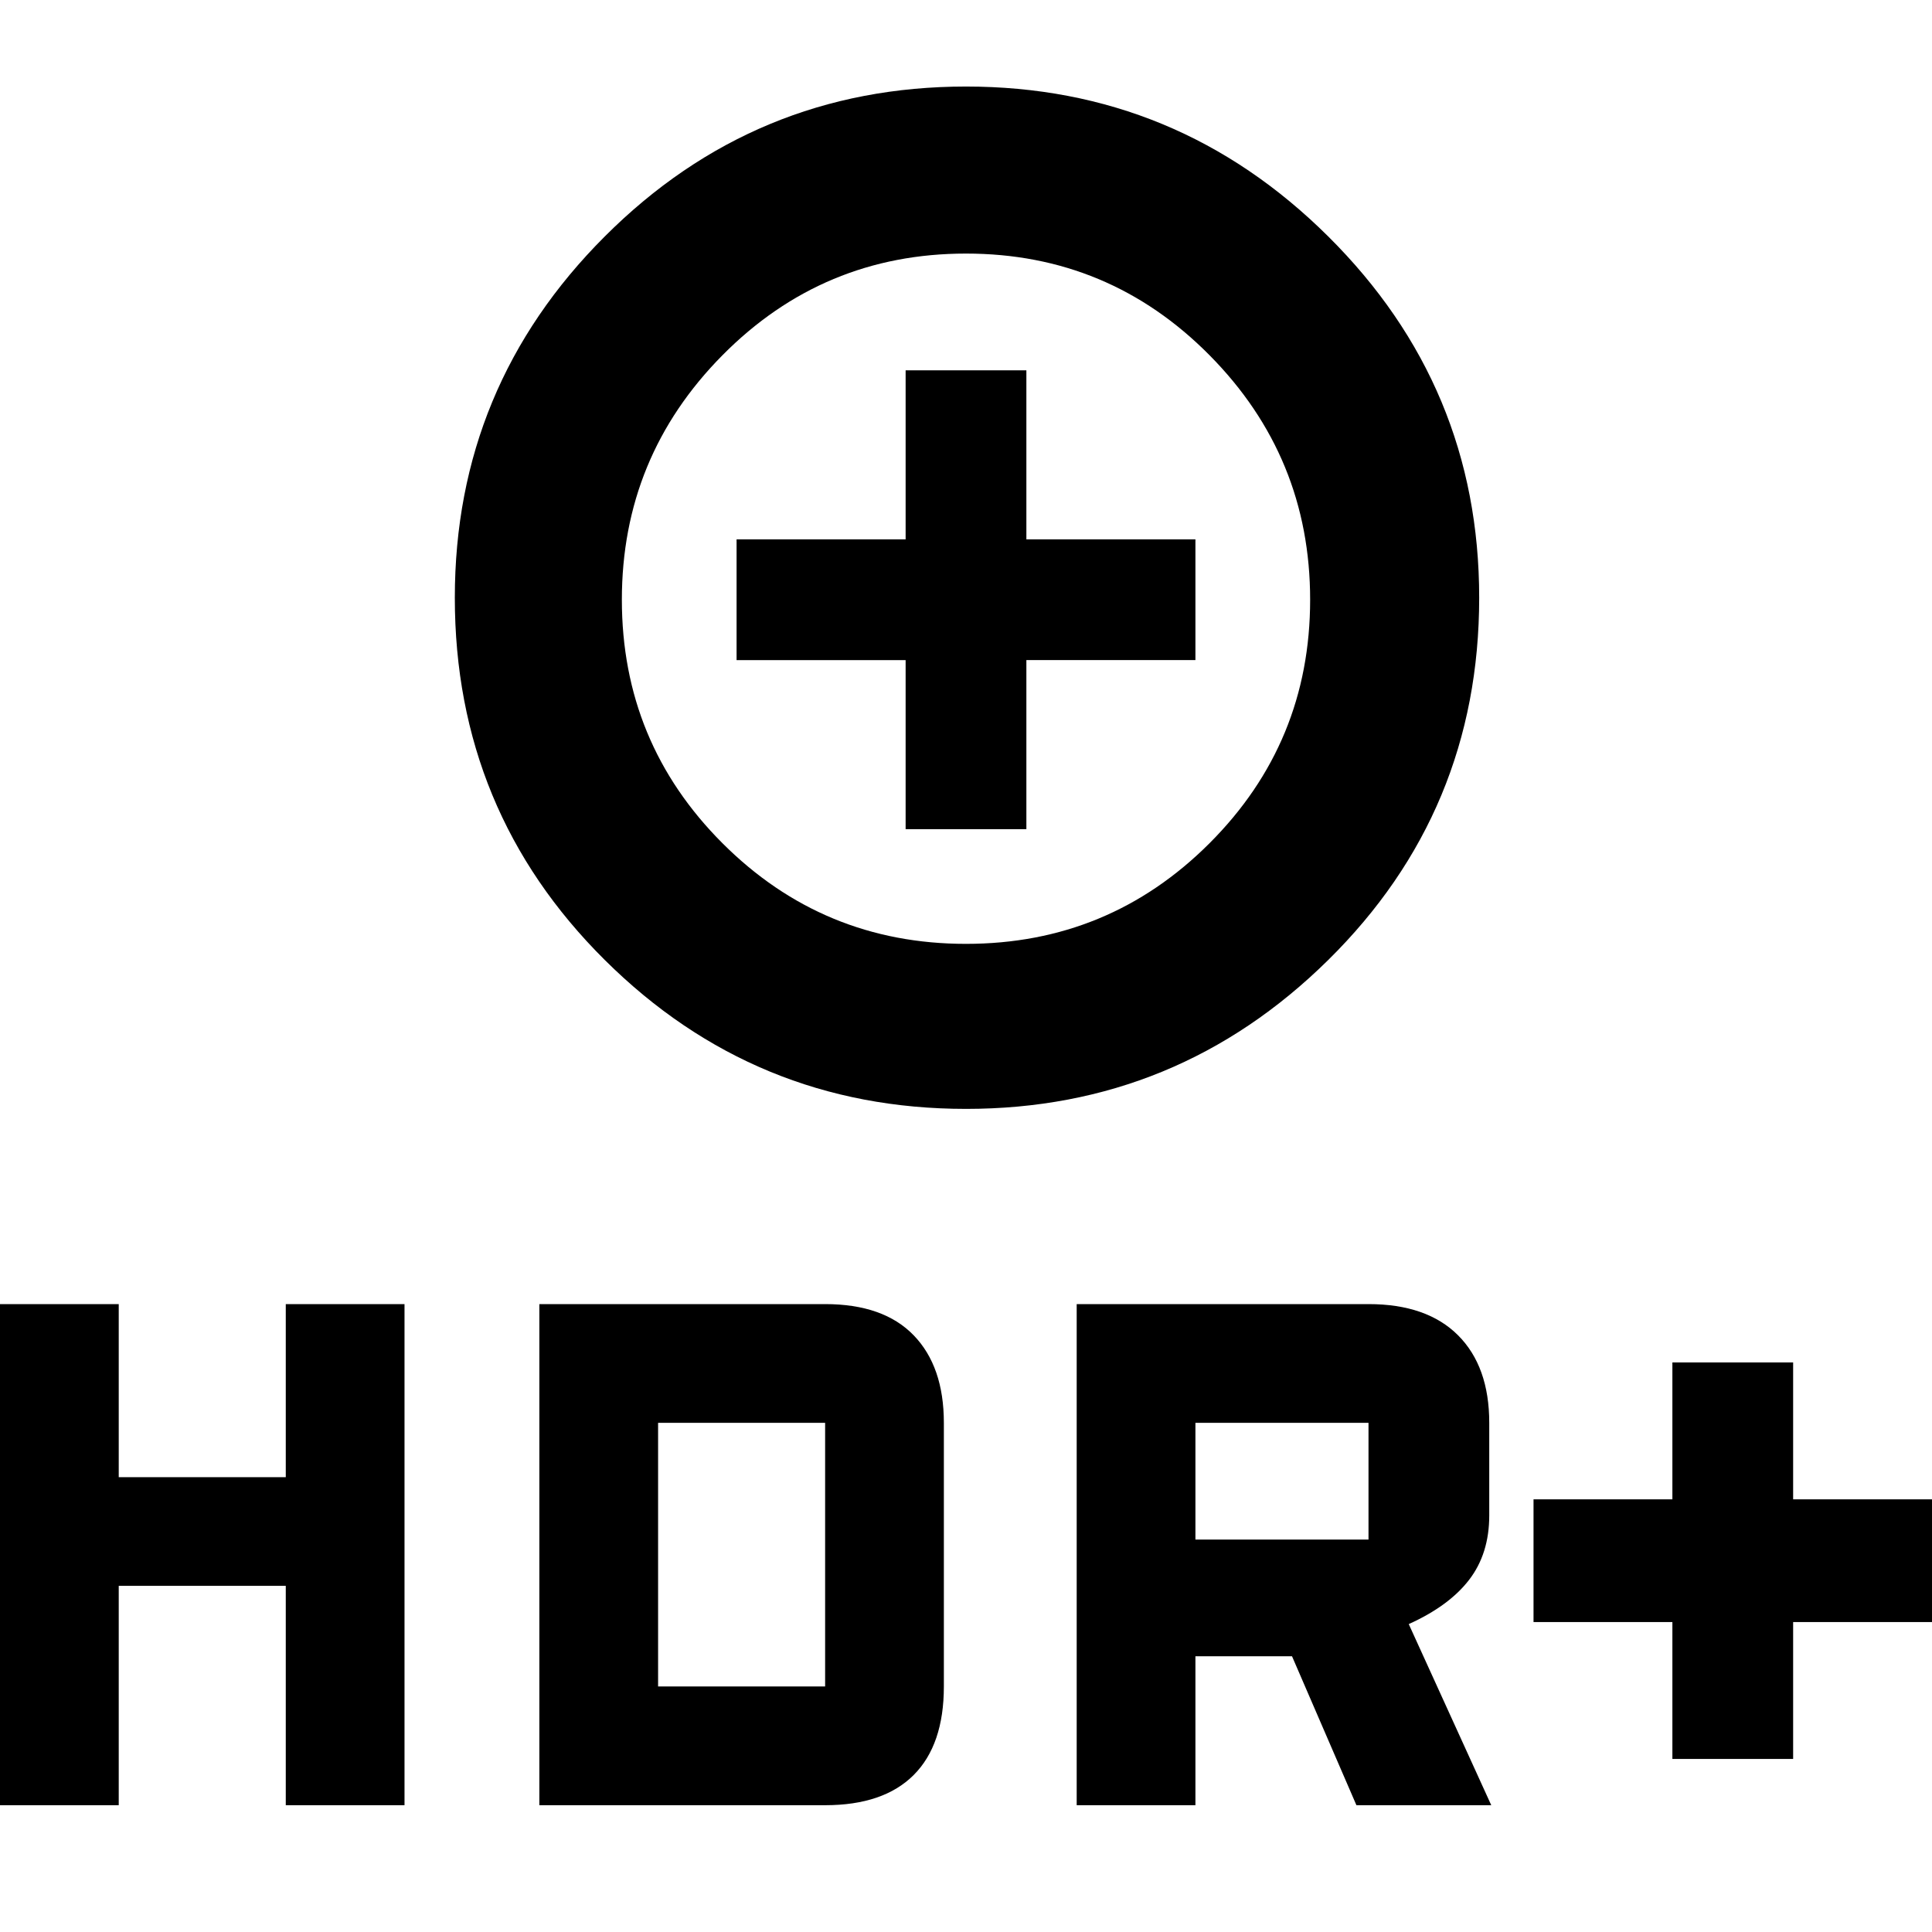 <svg xmlns="http://www.w3.org/2000/svg" height="48" width="48"><path d="M24 27.55q-5.25 0-8.975-3.7-3.725-3.7-3.725-9 0-5.25 3.725-8.975Q18.75 2.15 24 2.15t9 3.725q3.75 3.725 3.75 8.975 0 5.3-3.75 9t-9 3.7Zm0-4.1q3.55 0 6.05-2.5t2.5-6.05q0-3.55-2.5-6.075Q27.55 6.3 24 6.3t-6.05 2.525q-2.5 2.525-2.5 6.075 0 3.55 2.5 6.05t6.05 2.5Zm-1.5-2.85h3v-4.2h4.2v-3h-4.2V9.2h-3v4.2h-4.2v3h4.2Zm19.05 23.1v-3.4H38.1v-3.05h3.45v-3.4h3v3.4H48v3.05h-3.45v3.4Zm-14.8 1.15V32.4H34q1.45 0 2.225.775.775.775.775 2.175v2.3q0 .95-.5 1.6-.5.65-1.5 1.1l2.05 4.5H33.7l-1.6-3.7h-2.4v3.7Zm2.95-6.6H34v-2.9h-4.3ZM0 44.85V32.4h2.95v4.3H7.1v-4.3h2.95v12.45H7.1V39.4H2.95v5.45Zm13.4 0V32.4h7.1q1.45 0 2.2.775.75.775.75 2.175v6.55q0 1.45-.75 2.2-.75.75-2.2.75Zm2.95-2.95h4.15v-6.55h-4.15Zm7.65-27Z"/></svg>